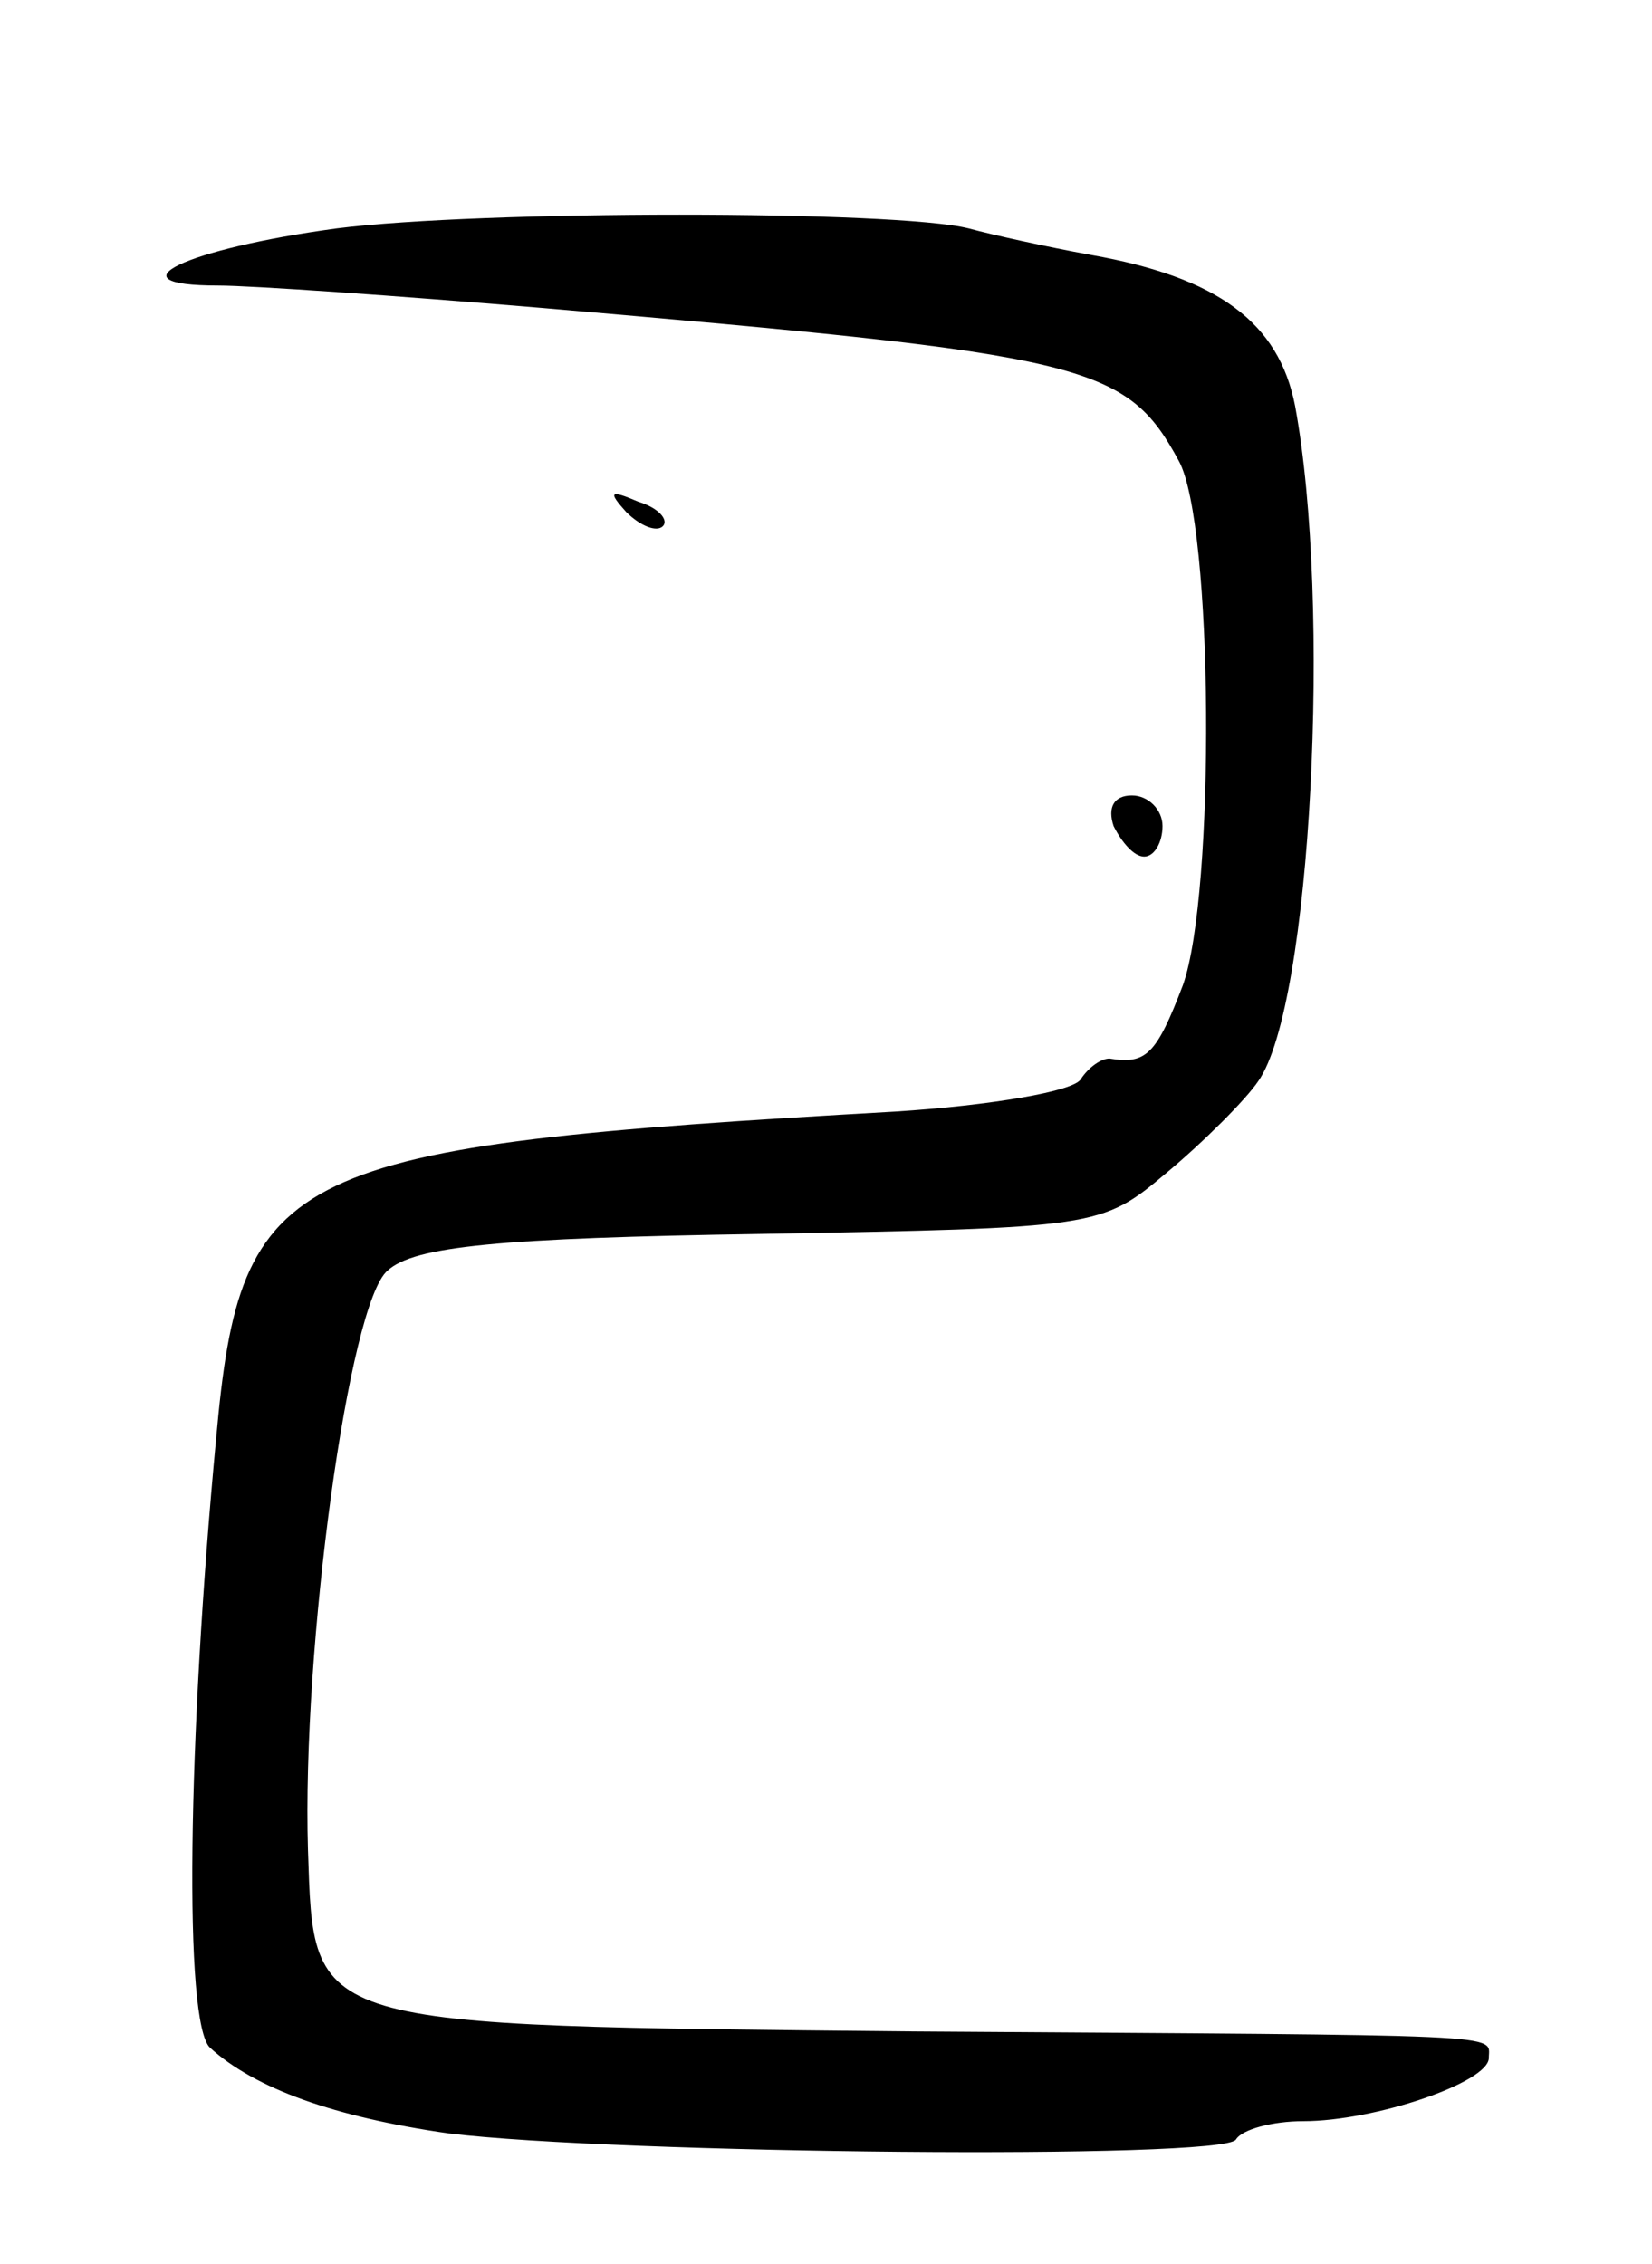<svg version="1.0" xmlns="http://www.w3.org/2000/svg"
 width="81pt" height="111pt" viewBox="0 0 81 111"
 preserveAspectRatio="xMidYMid meet">
<g transform="translate(0,111) scale(0.1,-0.1)"
fill="#000000" stroke="none">
<path d="M165 998 c-74 -10 -112 -28 -58 -28 16 0 88 -5 159 -11 267 -23 286
-27 312 -75 17 -31 18 -212 2 -257 -13 -34 -18 -39 -36 -36 -4 0 -10 -4 -14
-10 -3 -6 -44 -13 -91 -16 -300 -17 -321 -27 -333 -160 -14 -148 -16 -287 -3
-299 22 -20 61 -34 117 -42 82 -10 380 -13 386 -3 3 5 18 9 33 9 35 0 91 19
91 31 0 12 15 11 -282 13 -299 3 -294 1 -297 89 -3 99 20 268 39 284 13 12 55
16 183 18 165 3 167 3 199 30 18 15 39 36 45 45 26 37 36 234 18 331 -8 41
-38 63 -100 74 -22 4 -49 10 -60 13 -36 9 -239 9 -310 0z"/>
<path d="M307 859 c7 -7 15 -10 18 -7 3 3 -2 9 -12 12 -14 6 -15 5 -6 -5z"/>
<path d="M546 705 c4 -8 10 -15 15 -15 5 0 9 7 9 15 0 8 -7 15 -15 15 -9 0
-12 -6 -9 -15z"/>
</g>
</svg>
